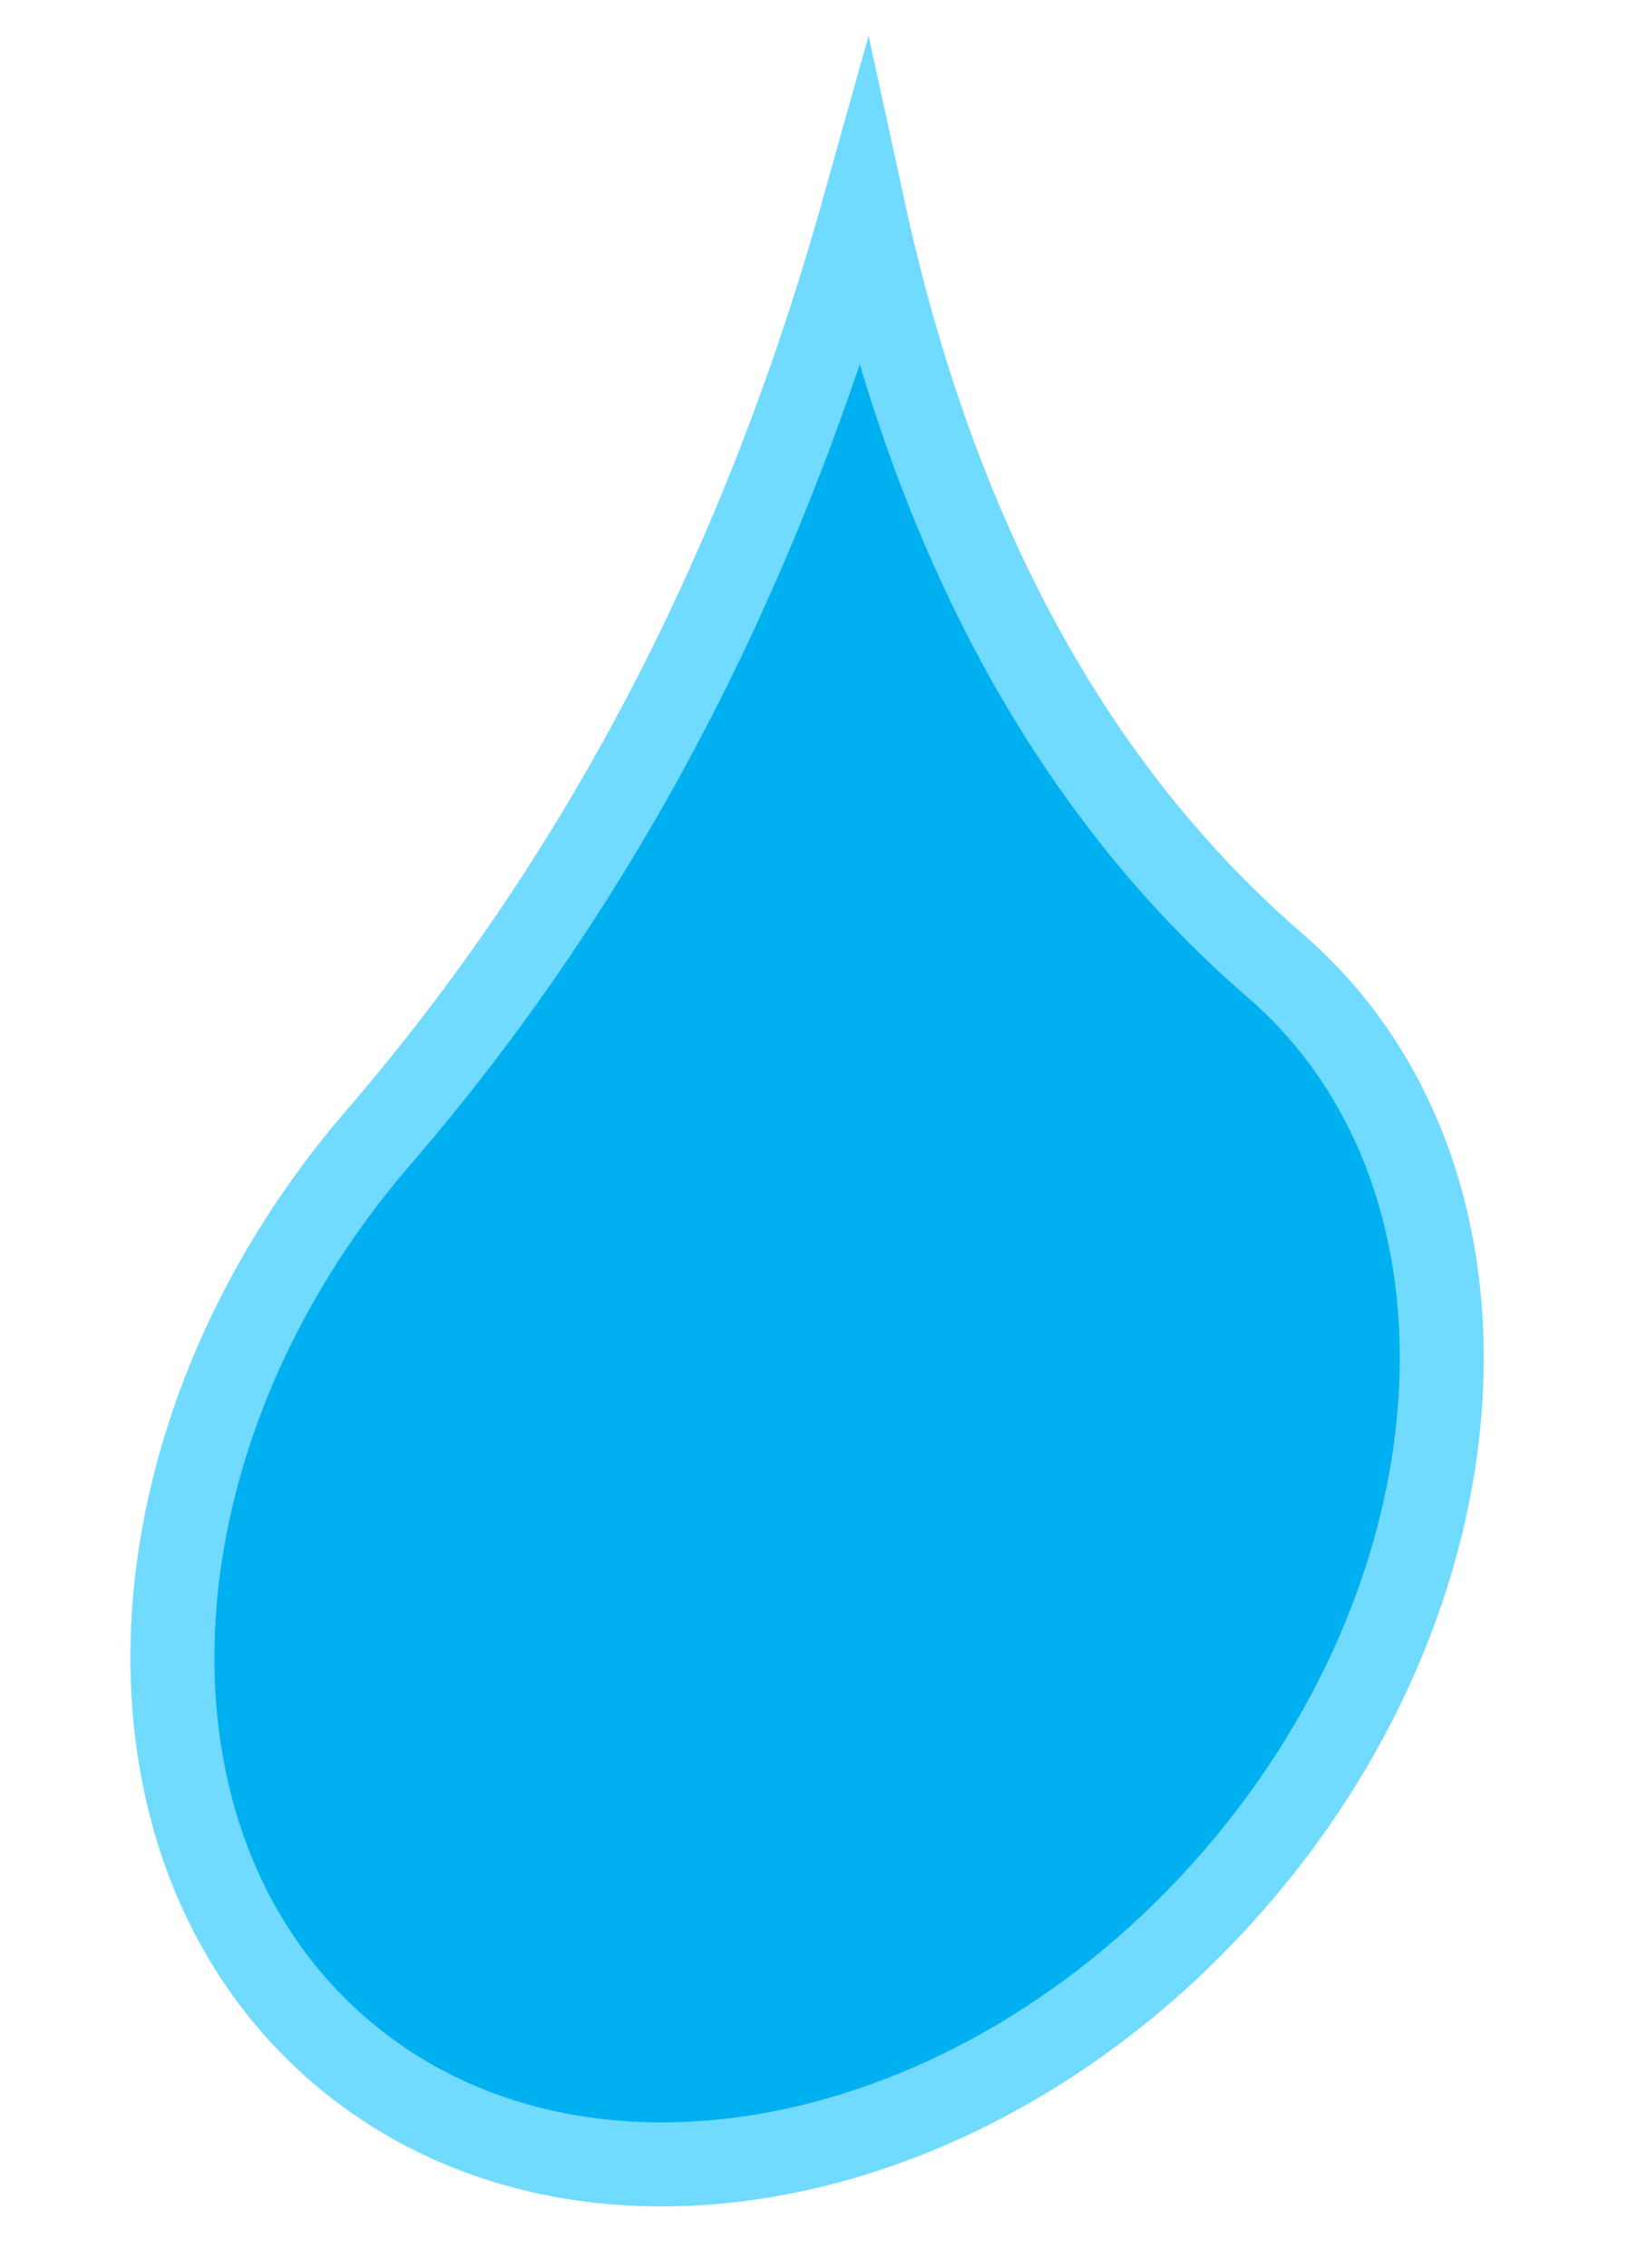 <svg width="13" height="18" xmlns="http://www.w3.org/2000/svg" xmlns:xlink="http://www.w3.org/1999/xlink" overflow="hidden"><defs><clipPath id="clip0"><path d="M172 60 185 60 185 78 172 78Z" fill-rule="evenodd" clip-rule="evenodd"/></clipPath></defs><g clip-path="url(#clip0)" transform="translate(-172 -60)"><path d="M174.691 76.271C172.812 74.647 172.953 71.404 175.006 69.028 176.769 66.987 178.053 64.533 178.857 61.665 179.424 64.271 180.514 66.271 182.127 67.665 184.007 69.289 183.866 72.532 181.812 74.908 179.759 77.285 176.571 77.895 174.691 76.271Z" stroke="#71DAFF" stroke-width="0.667" stroke-miterlimit="8" fill="#00B0F0" fill-rule="evenodd"/></g></svg>